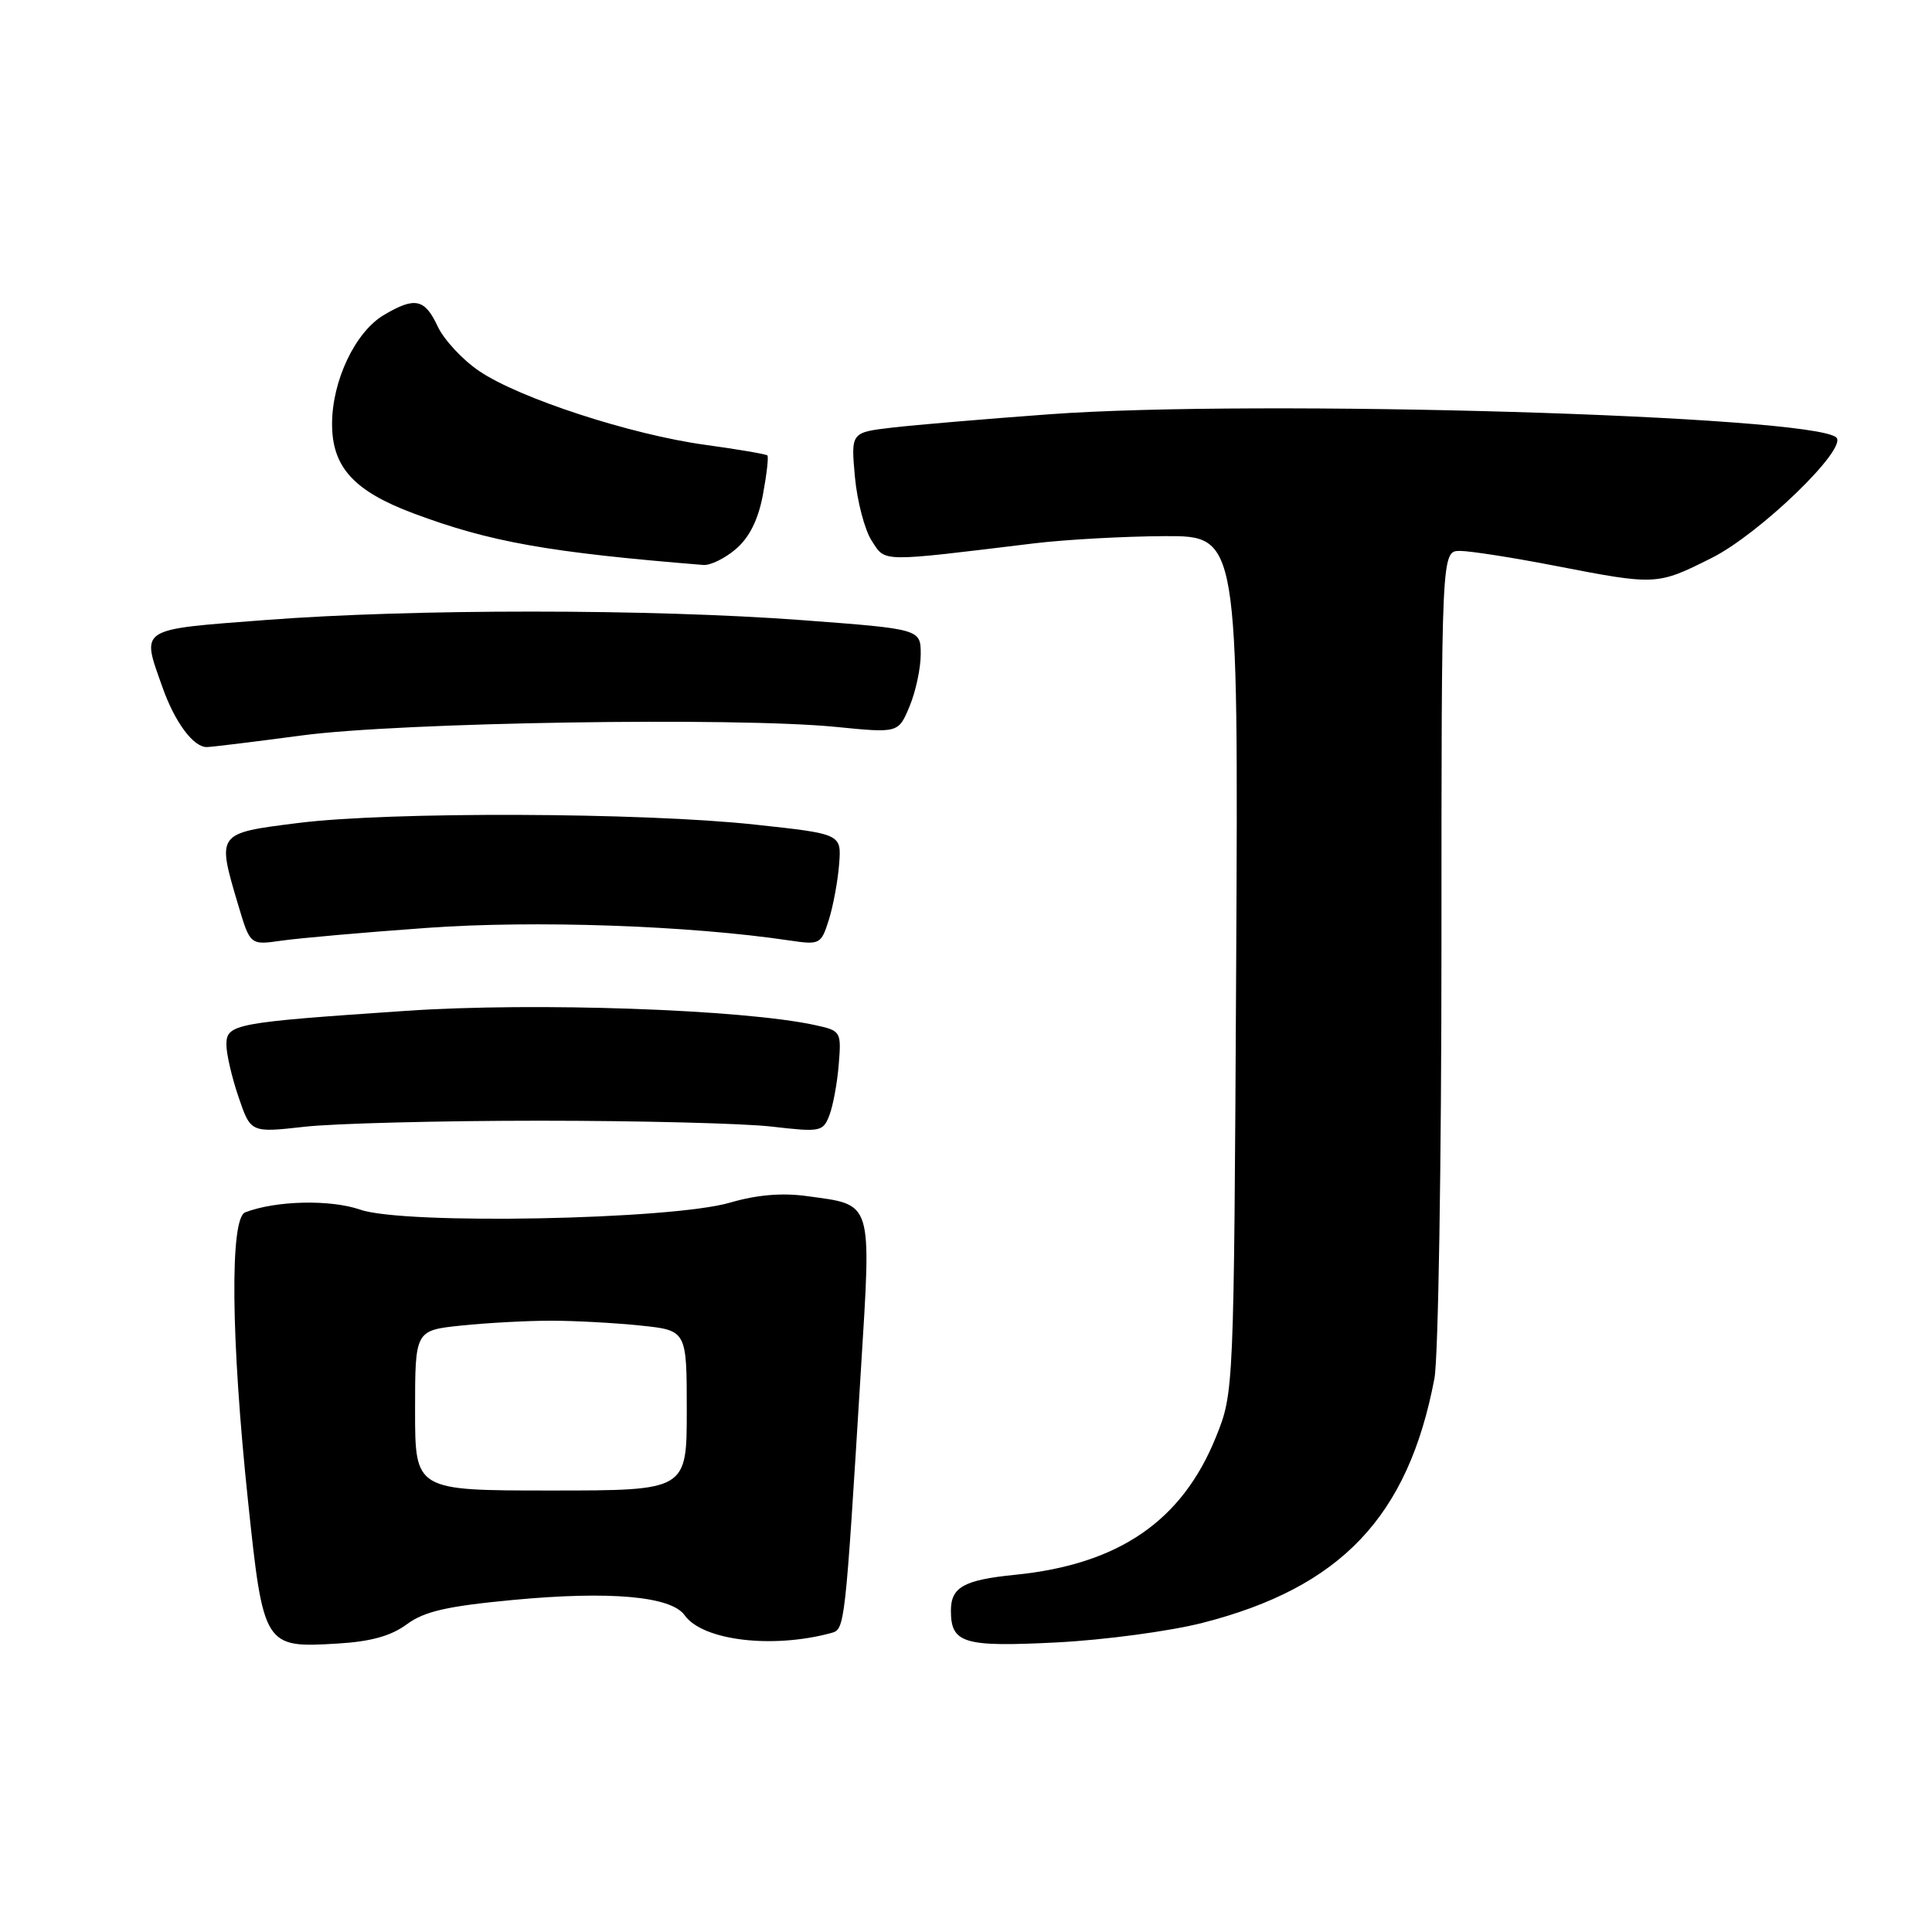<?xml version="1.0" encoding="UTF-8" standalone="no"?>
<!DOCTYPE svg PUBLIC "-//W3C//DTD SVG 1.1//EN" "http://www.w3.org/Graphics/SVG/1.1/DTD/svg11.dtd" >
<svg xmlns="http://www.w3.org/2000/svg" xmlns:xlink="http://www.w3.org/1999/xlink" version="1.1" viewBox="0 0 256 256">
 <g >
 <path fill="currentColor"
d=" M 53.90 215.23 C 56.23 213.51 59.21 212.83 67.99 212.00 C 80.84 210.79 88.93 211.51 90.72 214.03 C 93.09 217.38 102.34 218.50 110.14 216.38 C 111.95 215.89 111.97 215.75 114.07 181.59 C 115.47 158.83 115.74 159.70 106.92 158.49 C 103.61 158.03 100.28 158.32 96.75 159.35 C 89.00 161.63 53.57 162.31 47.75 160.29 C 43.76 158.91 36.57 159.08 32.49 160.64 C 30.44 161.43 30.60 177.41 32.86 198.86 C 34.90 218.22 35.00 218.37 44.73 217.78 C 49.13 217.52 51.82 216.77 53.90 215.23 Z  M 159.33 215.04 C 177.69 210.35 186.59 200.97 190.07 182.65 C 190.58 179.94 191.00 154.16 191.00 125.36 C 191.00 73.00 191.00 73.00 193.46 73.00 C 194.82 73.00 200.56 73.90 206.21 75.00 C 219.43 77.56 219.57 77.56 226.77 73.95 C 233.12 70.79 244.87 59.43 243.32 57.97 C 240.19 55.05 166.63 52.88 139.09 54.89 C 130.61 55.51 121.22 56.31 118.21 56.66 C 112.75 57.30 112.75 57.30 113.28 63.19 C 113.58 66.42 114.58 70.24 115.51 71.66 C 117.38 74.52 116.40 74.50 137.00 72.00 C 141.12 71.50 148.91 71.07 154.30 71.04 C 164.09 71.00 164.09 71.00 163.80 127.75 C 163.50 184.50 163.50 184.50 161.12 190.41 C 156.63 201.54 148.26 207.29 134.50 208.67 C 127.70 209.35 126.00 210.31 126.00 213.42 C 126.00 217.76 127.67 218.26 140.01 217.63 C 146.33 217.31 155.03 216.14 159.33 215.04 Z  M 71.50 148.50 C 84.70 148.50 98.54 148.85 102.26 149.28 C 108.75 150.03 109.06 149.96 109.91 147.75 C 110.39 146.47 110.95 143.45 111.14 141.02 C 111.49 136.68 111.43 136.58 108.00 135.83 C 98.48 133.75 70.88 132.78 53.84 133.94 C 31.00 135.49 30.00 135.68 30.00 138.44 C 30.00 139.65 30.72 142.77 31.61 145.37 C 33.22 150.10 33.22 150.10 40.36 149.30 C 44.29 148.86 58.30 148.50 71.50 148.50 Z  M 56.57 122.95 C 70.77 121.92 91.31 122.63 104.63 124.62 C 108.64 125.21 108.80 125.13 109.83 121.87 C 110.41 120.01 111.02 116.70 111.19 114.50 C 111.50 110.50 111.50 110.50 100.00 109.26 C 85.04 107.64 51.60 107.53 39.51 109.05 C 28.65 110.42 28.72 110.33 31.57 119.94 C 33.15 125.24 33.15 125.24 37.32 124.64 C 39.62 124.31 48.28 123.54 56.57 122.95 Z  M 40.00 97.45 C 53.01 95.71 97.46 95.00 110.77 96.32 C 119.04 97.14 119.04 97.14 120.52 93.60 C 121.33 91.66 122.00 88.55 122.00 86.71 C 122.00 83.35 122.00 83.35 106.25 82.17 C 86.12 80.67 54.77 80.66 35.25 82.15 C 18.17 83.46 18.71 83.11 21.53 91.07 C 23.16 95.69 25.62 99.01 27.40 98.99 C 28.01 98.99 33.67 98.29 40.00 97.45 Z  M 97.53 72.73 C 99.31 71.19 100.47 68.86 101.09 65.56 C 101.59 62.87 101.86 60.52 101.68 60.35 C 101.51 60.17 97.79 59.54 93.43 58.94 C 83.59 57.59 68.81 52.77 63.50 49.17 C 61.30 47.69 58.83 45.02 58.00 43.26 C 56.28 39.58 54.99 39.30 50.88 41.73 C 47.08 43.97 44.00 50.44 44.00 56.18 C 44.00 61.90 46.89 65.07 54.80 68.03 C 64.93 71.82 72.69 73.20 93.19 74.86 C 94.13 74.94 96.08 73.98 97.53 72.73 Z  M 55.00 186.89 C 55.00 176.28 55.00 176.28 61.15 175.64 C 64.53 175.29 69.86 175.00 73.00 175.00 C 76.14 175.00 81.47 175.29 84.85 175.64 C 91.00 176.28 91.00 176.28 91.00 186.89 C 91.00 197.50 91.00 197.50 73.00 197.50 C 55.00 197.50 55.00 197.50 55.00 186.89 Z "/>
</g>
</svg>